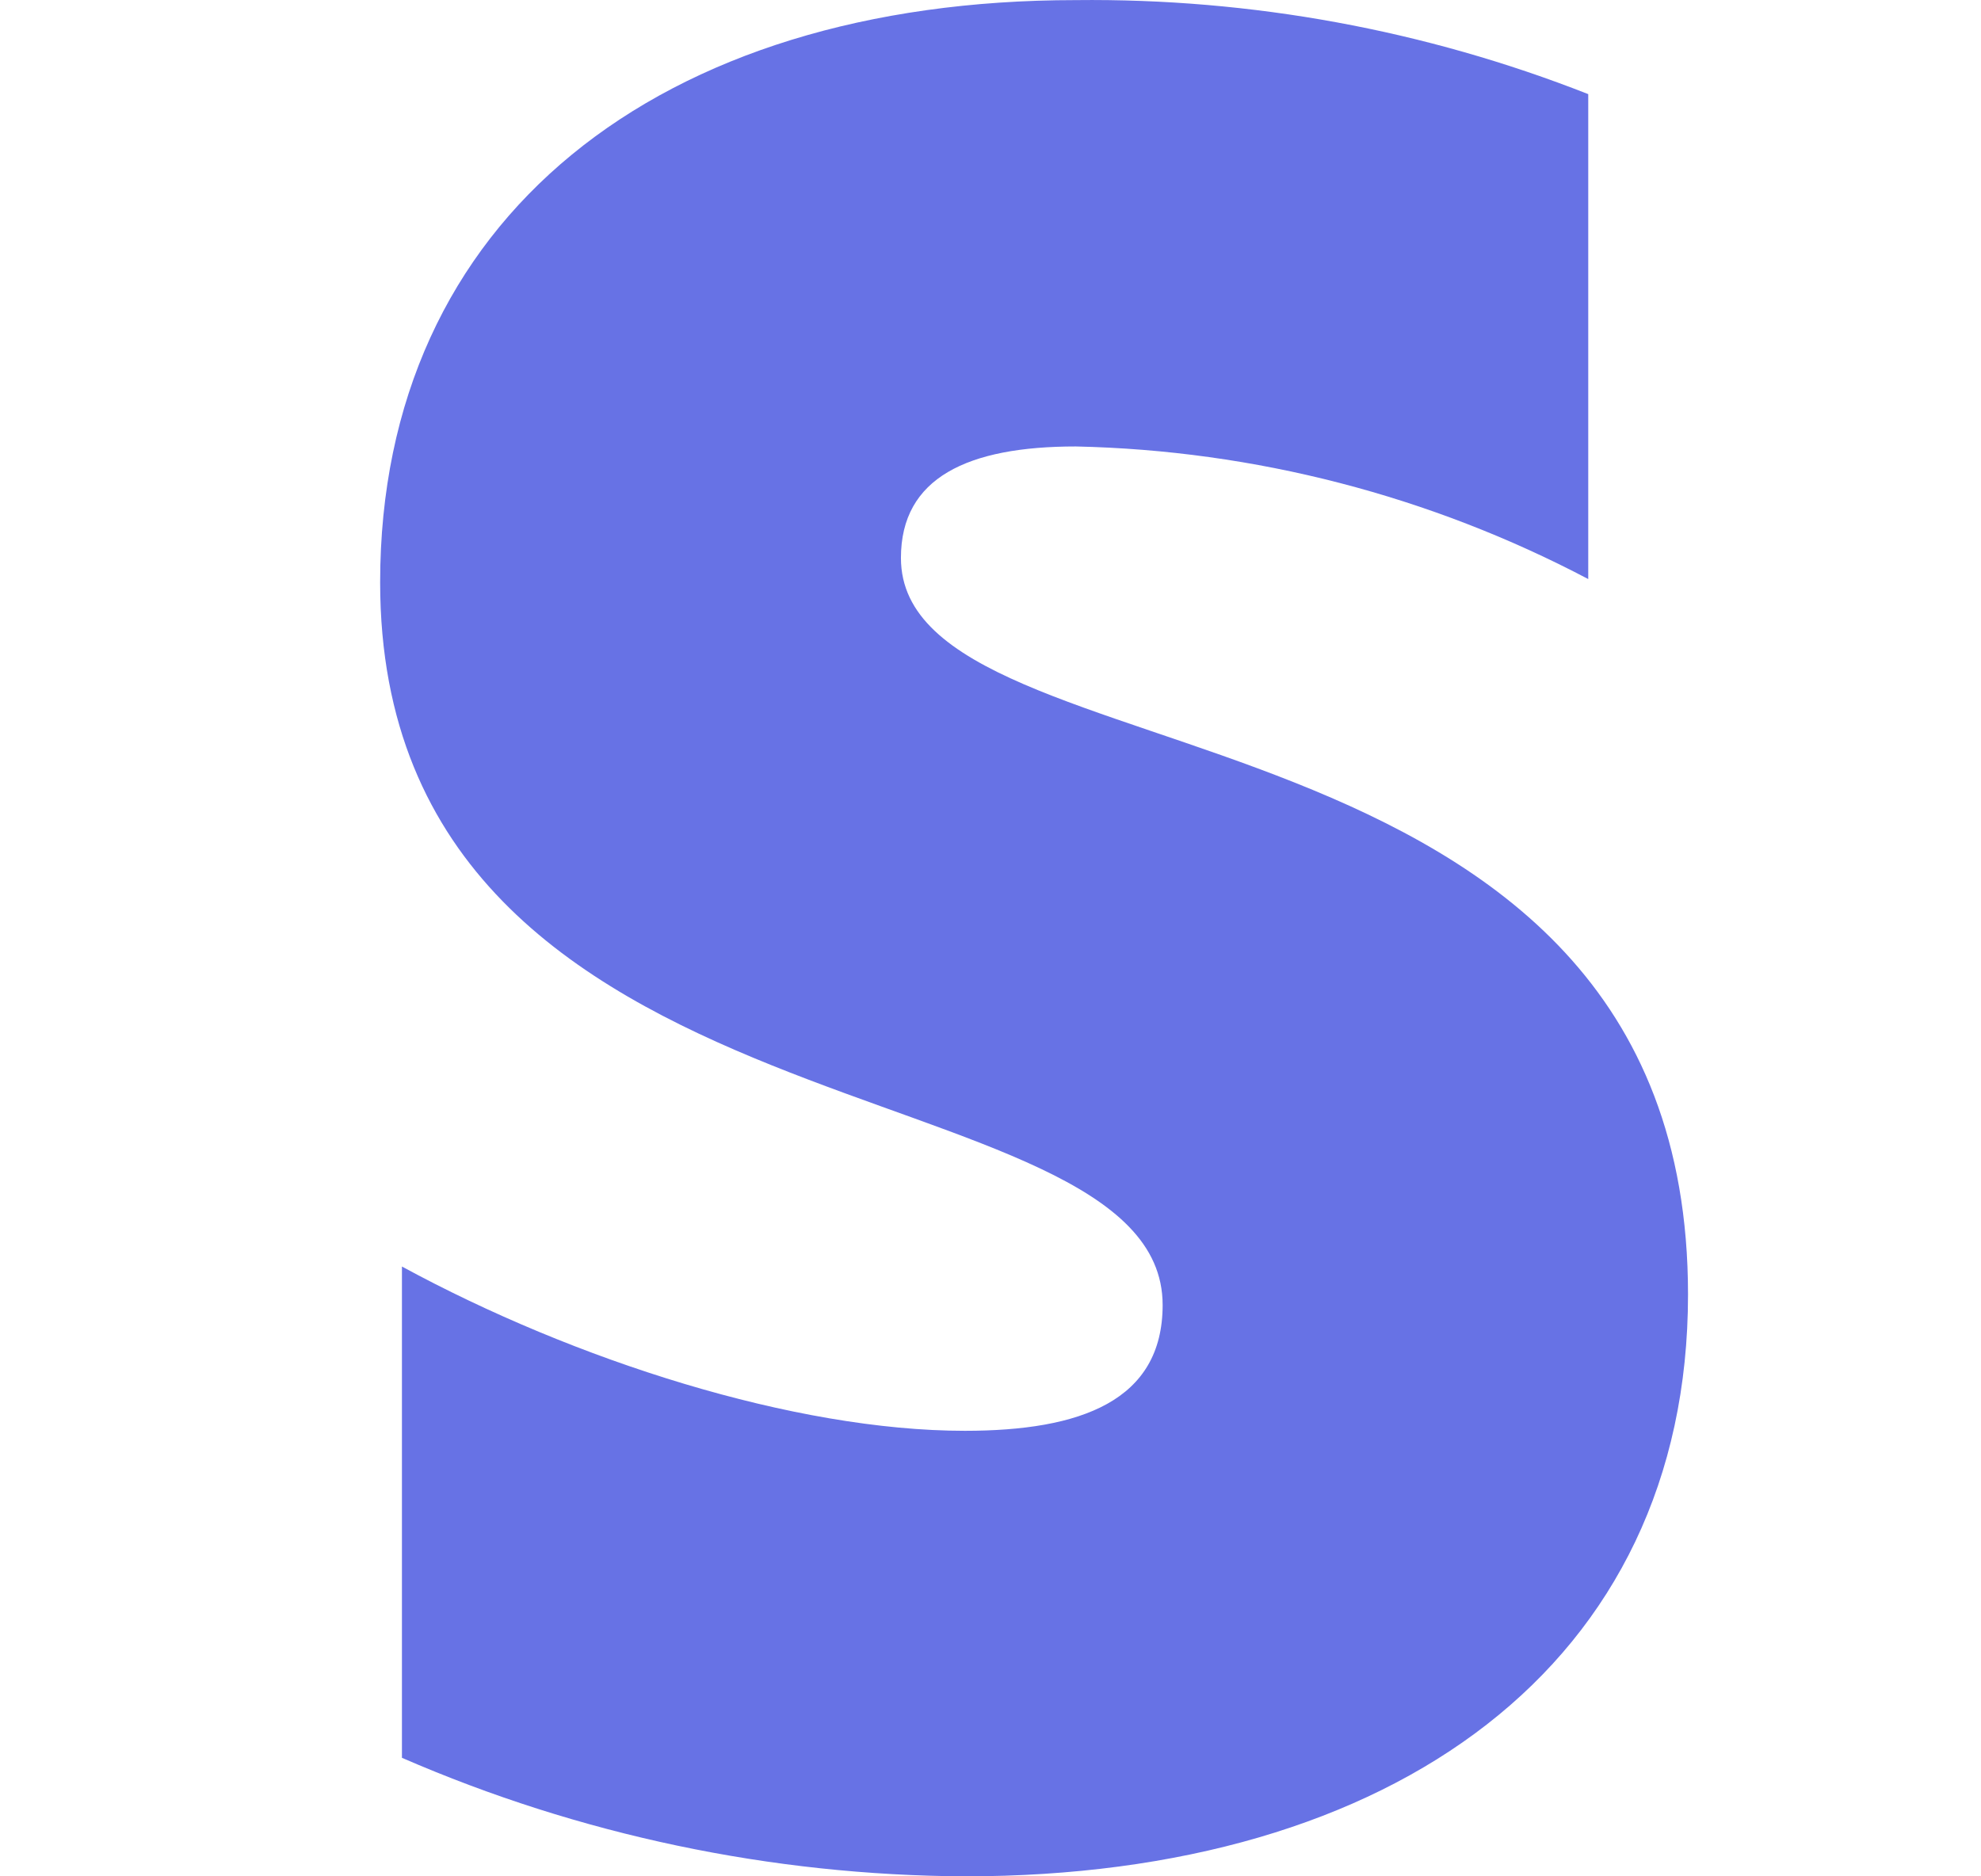 <svg width="19" height="18" viewBox="0 0 19 18" fill="none" xmlns="http://www.w3.org/2000/svg">
<g clip-path="url(#clip0_2204_84523)">
<path fill-rule="evenodd" clip-rule="evenodd" d="M39.738 4.764L39.568 3.958H37.208V13.523H39.935V7.031C40.58 6.188 41.669 6.352 42.015 6.459V3.959C41.652 3.828 40.377 3.589 39.738 4.763V4.764ZM34.265 1.589L31.601 2.154L31.59 10.908C31.59 12.522 32.804 13.717 34.424 13.717C35.315 13.717 35.974 13.547 36.339 13.355V11.133C35.989 11.273 34.267 11.773 34.267 10.165V6.284H36.339V3.957H34.267L34.265 1.589ZM26.877 6.733C26.877 6.307 27.232 6.143 27.804 6.143C28.752 6.163 29.682 6.404 30.521 6.846V4.275C29.656 3.935 28.734 3.765 27.804 3.776C25.597 3.776 24.116 4.932 24.116 6.862C24.116 9.883 28.264 9.393 28.264 10.695C28.264 11.204 27.826 11.362 27.216 11.362C26.313 11.362 25.146 10.988 24.231 10.49V13.094C25.173 13.504 26.189 13.718 27.216 13.723C29.485 13.723 31.049 12.602 31.049 10.637C31.049 7.377 26.877 7.96 26.877 6.732L26.877 6.733ZM8.641 5.352C8.641 4.582 9.282 4.283 10.318 4.283C12.033 4.32 13.716 4.756 15.233 5.555V0.903C13.669 0.288 12 -0.018 10.318 0.001C6.325 0.001 3.646 2.092 3.646 5.586C3.646 11.051 11.151 10.163 11.151 12.519C11.151 13.44 10.363 13.726 9.255 13.726C7.621 13.726 5.511 13.05 3.855 12.15V16.863C5.56 17.604 7.397 17.991 9.256 18C13.36 18 16.19 15.972 16.19 12.418C16.19 6.52 8.641 7.574 8.641 5.353V5.352Z" fill="#6772E5"/>
</g>
<defs>
<clipPath id="clip0_2204_84523">
<rect width="18" height="18" fill="white" transform="translate(0.833)"/>
</clipPath>
</defs>
</svg>
